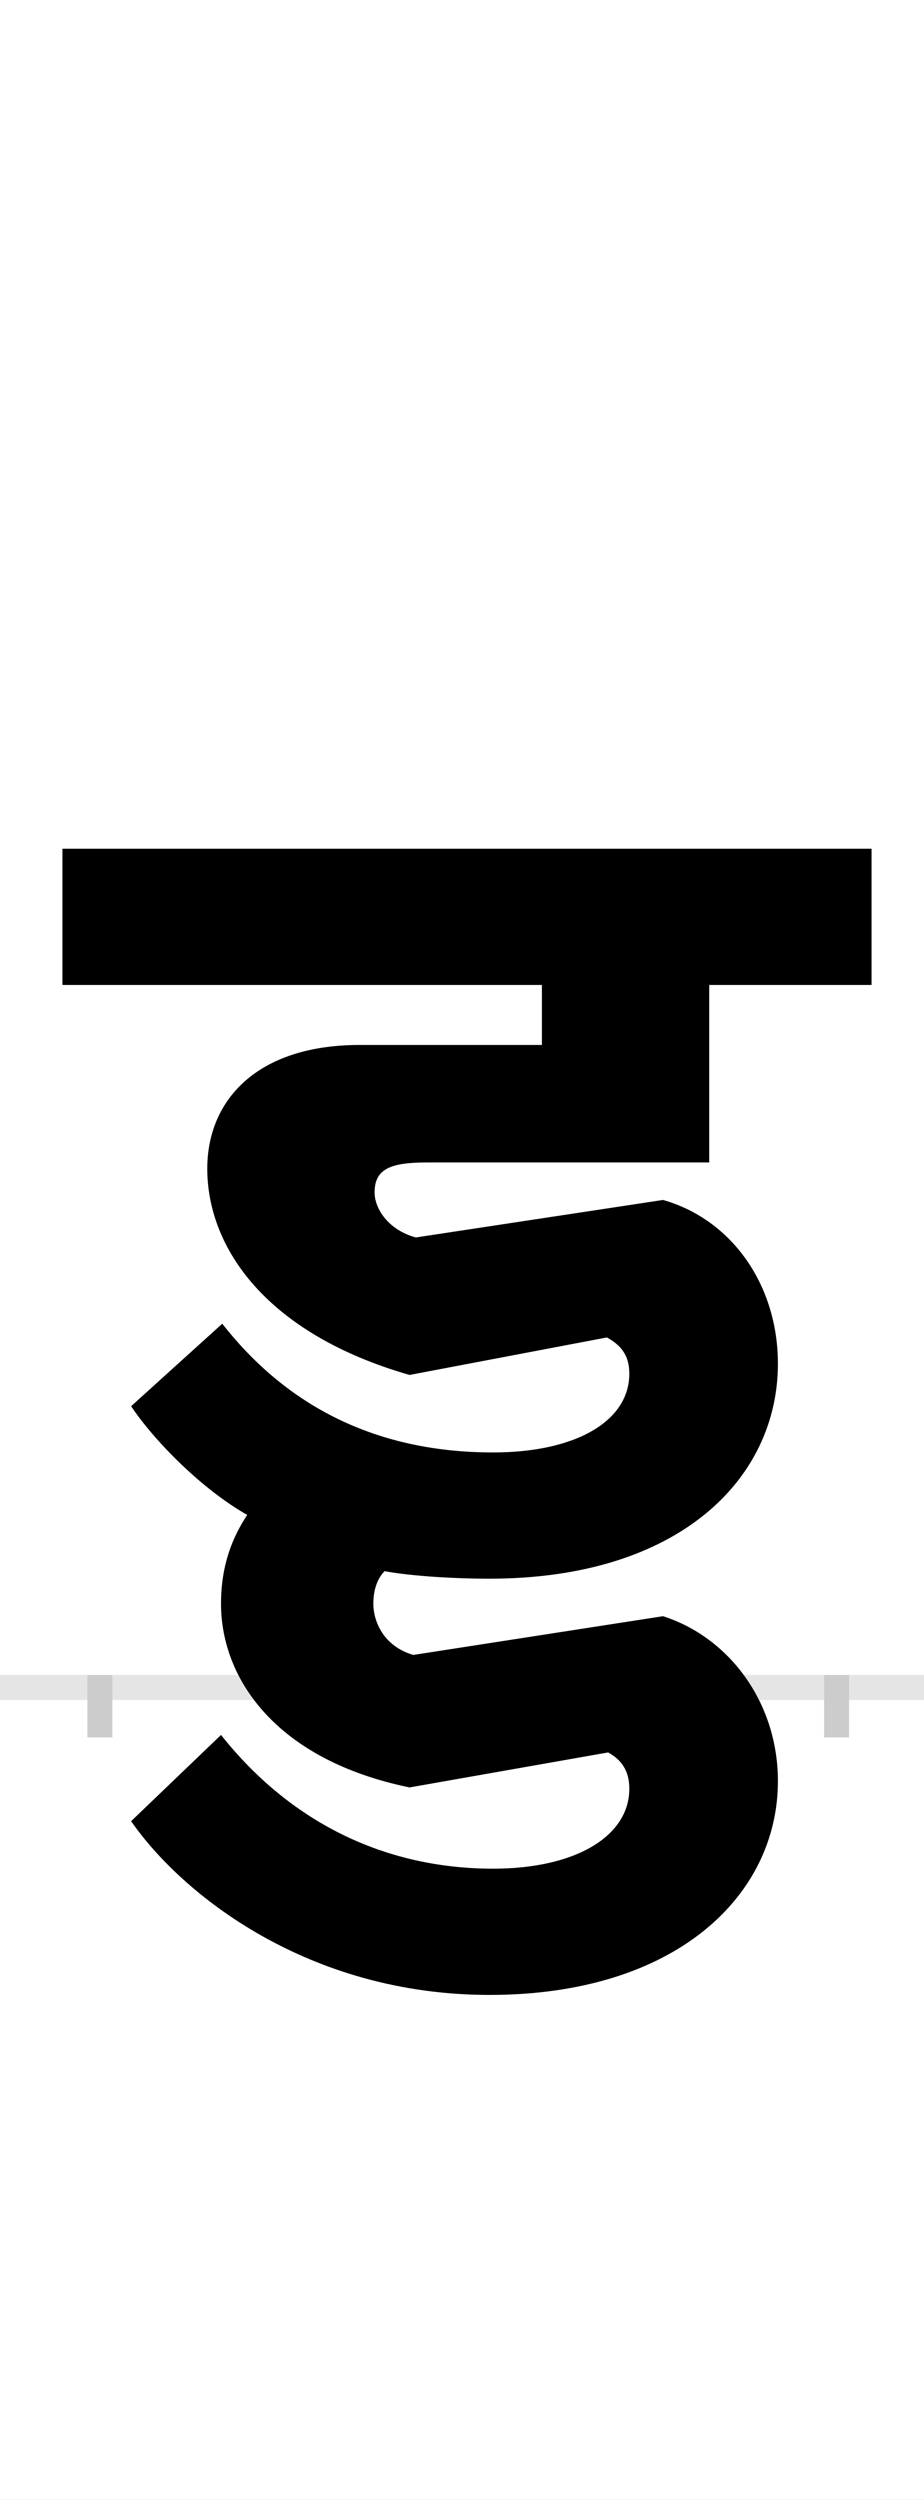 <?xml version="1.0" encoding="UTF-8"?>
<svg height="200.0" version="1.1" width="74.0" xmlns="http://www.w3.org/2000/svg" xmlns:xlink="http://www.w3.org/1999/xlink">
 <rect width="100%" height="100%" fill="#808080" stroke="none"/>
 <path d="M0,0 l74,0 l0,200 l-74,0 Z M0,0" fill="rgb(255,255,255)" transform="matrix(1,0,0,-1,0.0,200.0)"/>
 <path d="M0,0 l74,0" fill="none" stroke="rgb(229,229,229)" stroke-width="2" transform="matrix(1,0,0,-1,0.0,135.0)"/>
 <path d="M0,1 l0,-5" fill="none" stroke="rgb(204,204,204)" stroke-width="2" transform="matrix(1,0,0,-1,8.0,135.0)"/>
 <path d="M0,1 l0,-5" fill="none" stroke="rgb(204,204,204)" stroke-width="2" transform="matrix(1,0,0,-1,67.0,135.0)"/>
 <path d="M25,225 c18,-27,56,-66,93,-87 c-16,-24,-21,-48,-21,-71 c0,-60,44,-125,151,-147 l159,28 c11,-6,17,-15,17,-29 c0,-38,-43,-64,-109,-64 c-83,0,-160,34,-218,107 l-72,-69 c41,-59,142,-139,287,-139 c150,0,231,80,231,171 c0,63,-39,115,-92,132 l-200,-31 c-24,7,-32,27,-32,41 c0,14,5,22,9,26 c22,-4,56,-6,84,-6 c152,0,231,80,231,172 c0,62,-36,115,-92,131 l-198,-30 c-22,6,-33,23,-33,36 c0,19,13,24,42,24 l226,0 l0,142 l130,0 l0,109 l-648,0 l0,-109 l384,0 l0,-48 l-146,0 c-82,0,-122,-44,-122,-99 c0,-63,47,-132,162,-165 l158,30 c11,-6,18,-14,18,-29 c0,-38,-43,-63,-109,-63 c-83,0,-159,29,-217,103 Z M25,225" fill="rgb(0,0,0)" transform="matrix(0.1,0.0,0.0,-0.1,8.0,135.0)"/>
</svg>